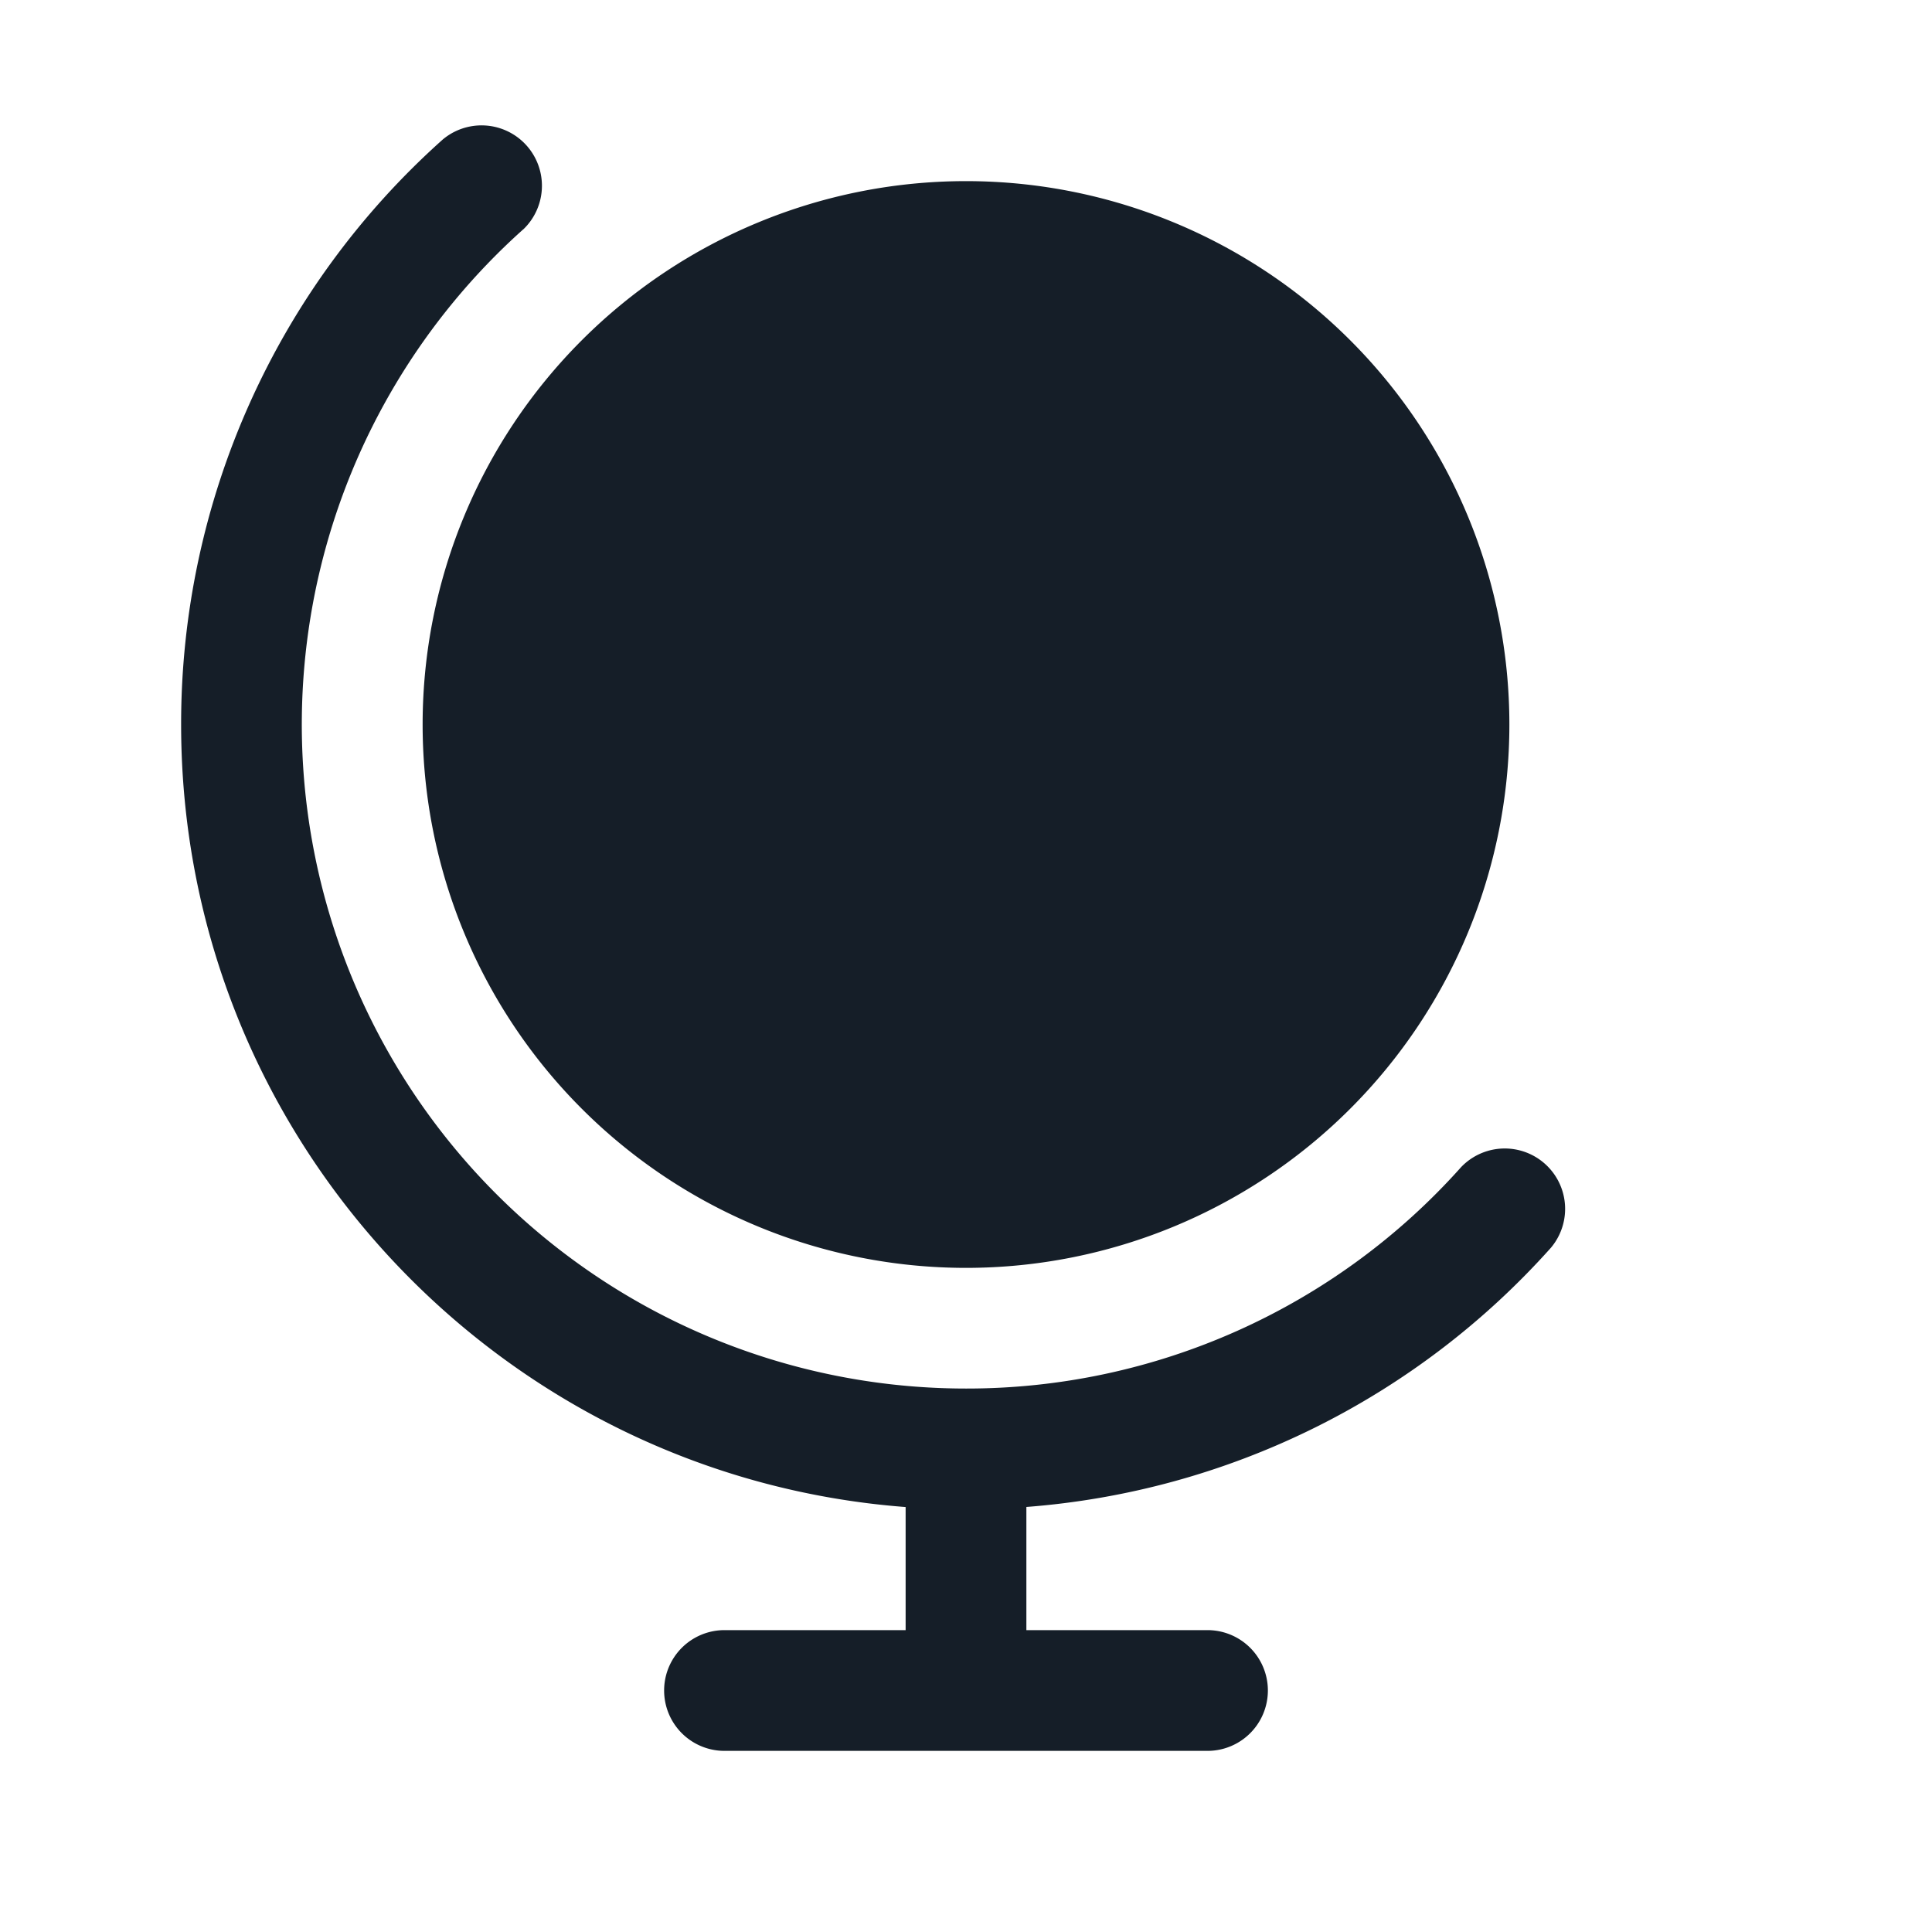 <svg viewBox="0 0 24 24" fill="none" xmlns="http://www.w3.org/2000/svg"><path fill-rule="evenodd" clip-rule="evenodd" d="M6.5 2.85a.75.75 0 0 0-1-1.117A9.728 9.728 0 0 0 2.25 9c0 5.132 3.966 9.338 9 9.721v1.529H9a.75.75 0 0 0 0 1.5h6a.75.75 0 0 0 0-1.5h-2.25v-1.53a9.729 9.729 0 0 0 6.517-3.221.75.75 0 0 0-1.117-1 8.228 8.228 0 0 1-6.147 2.75H12a8.25 8.25 0 0 1-5.5-14.4Zm5.5-.6a6.75 6.75 0 1 0 0 13.5 6.75 6.75 0 0 0 0-13.5Z" fill="#151E28"/></svg>